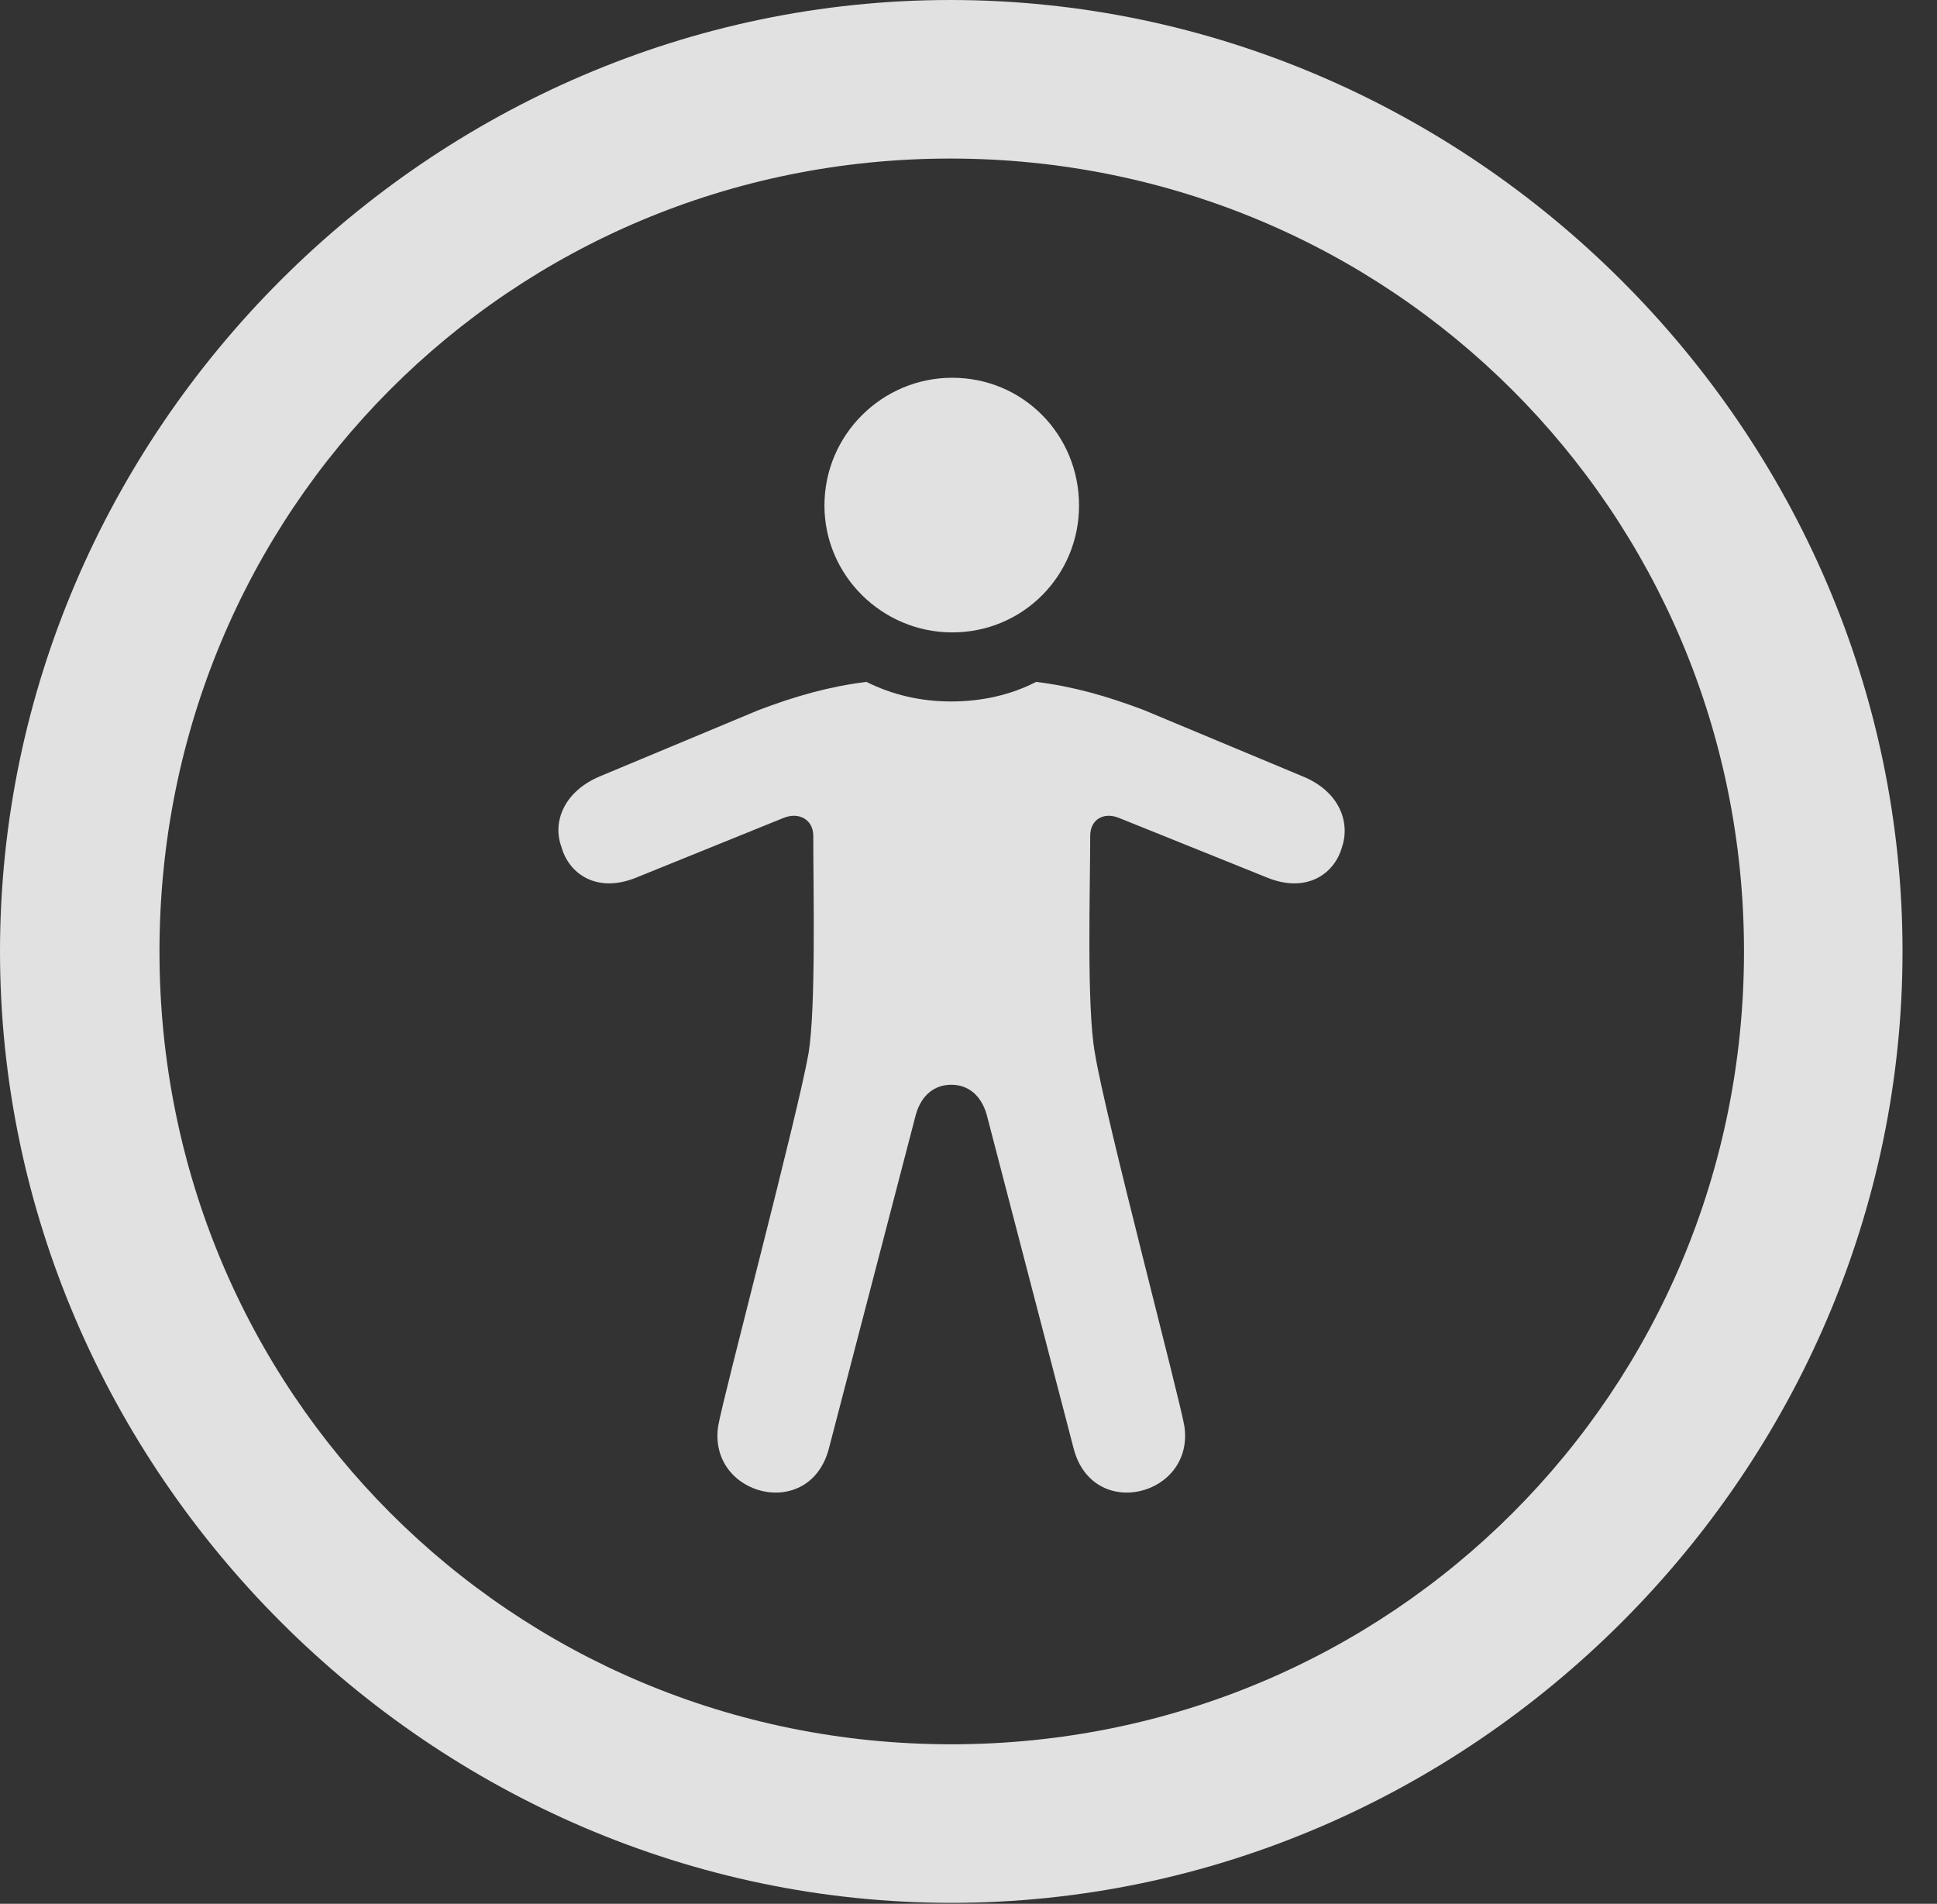 <?xml version="1.0" encoding="UTF-8"?>
<!--Generator: Apple Native CoreSVG 232.5-->
<!DOCTYPE svg
PUBLIC "-//W3C//DTD SVG 1.1//EN"
       "http://www.w3.org/Graphics/SVG/1.1/DTD/svg11.dtd">
<svg version="1.1" xmlns="http://www.w3.org/2000/svg" xmlns:xlink="http://www.w3.org/1999/xlink" width="20.283" height="19.932">
 <rect width="100%" height="100%" fill="#333333" stroke="none"/>
 <g>
  <rect height="19.932" opacity="0" width="20.283" x="0" y="0"/>
  <path d="M9.961 19.922C15.41 19.922 19.922 15.4 19.922 9.961C19.922 4.512 15.4 0 9.951 0C4.512 0 0 4.512 0 9.961C0 15.4 4.521 19.922 9.961 19.922ZM9.961 18.262C5.352 18.262 1.67 14.57 1.67 9.961C1.67 5.352 5.342 1.66 9.951 1.66C14.56 1.66 18.262 5.352 18.262 9.961C18.262 14.57 14.57 18.262 9.961 18.262Z" fill="#ffffff" fill-opacity="0.85"/>
  <path d="M9.971 6.621C10.713 6.621 11.299 6.025 11.299 5.293C11.299 4.551 10.713 3.955 9.971 3.955C9.238 3.955 8.633 4.551 8.633 5.293C8.633 6.025 9.238 6.621 9.971 6.621ZM9.961 11.357C10.137 11.357 10.273 11.465 10.332 11.67L11.24 15.156C11.435 15.938 12.51 15.664 12.402 14.932C12.354 14.639 11.572 11.69 11.465 11.025C11.377 10.537 11.416 9.307 11.416 8.75C11.416 8.584 11.553 8.496 11.719 8.564L13.271 9.189C13.682 9.355 13.975 9.15 14.053 8.867C14.141 8.604 14.023 8.281 13.633 8.125L11.973 7.432C11.582 7.285 11.24 7.188 10.85 7.139C10.586 7.275 10.283 7.344 9.961 7.344C9.639 7.344 9.346 7.275 9.072 7.139C8.682 7.188 8.34 7.285 7.949 7.432L6.289 8.125C5.908 8.281 5.781 8.604 5.879 8.867C5.957 9.15 6.25 9.355 6.66 9.189L8.203 8.564C8.369 8.496 8.516 8.584 8.516 8.75C8.516 9.307 8.545 10.537 8.467 11.025C8.35 11.69 7.568 14.639 7.52 14.932C7.412 15.664 8.486 15.938 8.682 15.156L9.59 11.67C9.648 11.465 9.785 11.357 9.961 11.357Z" fill="#ffffff" fill-opacity="0.85"/>
 </g>
</svg>
